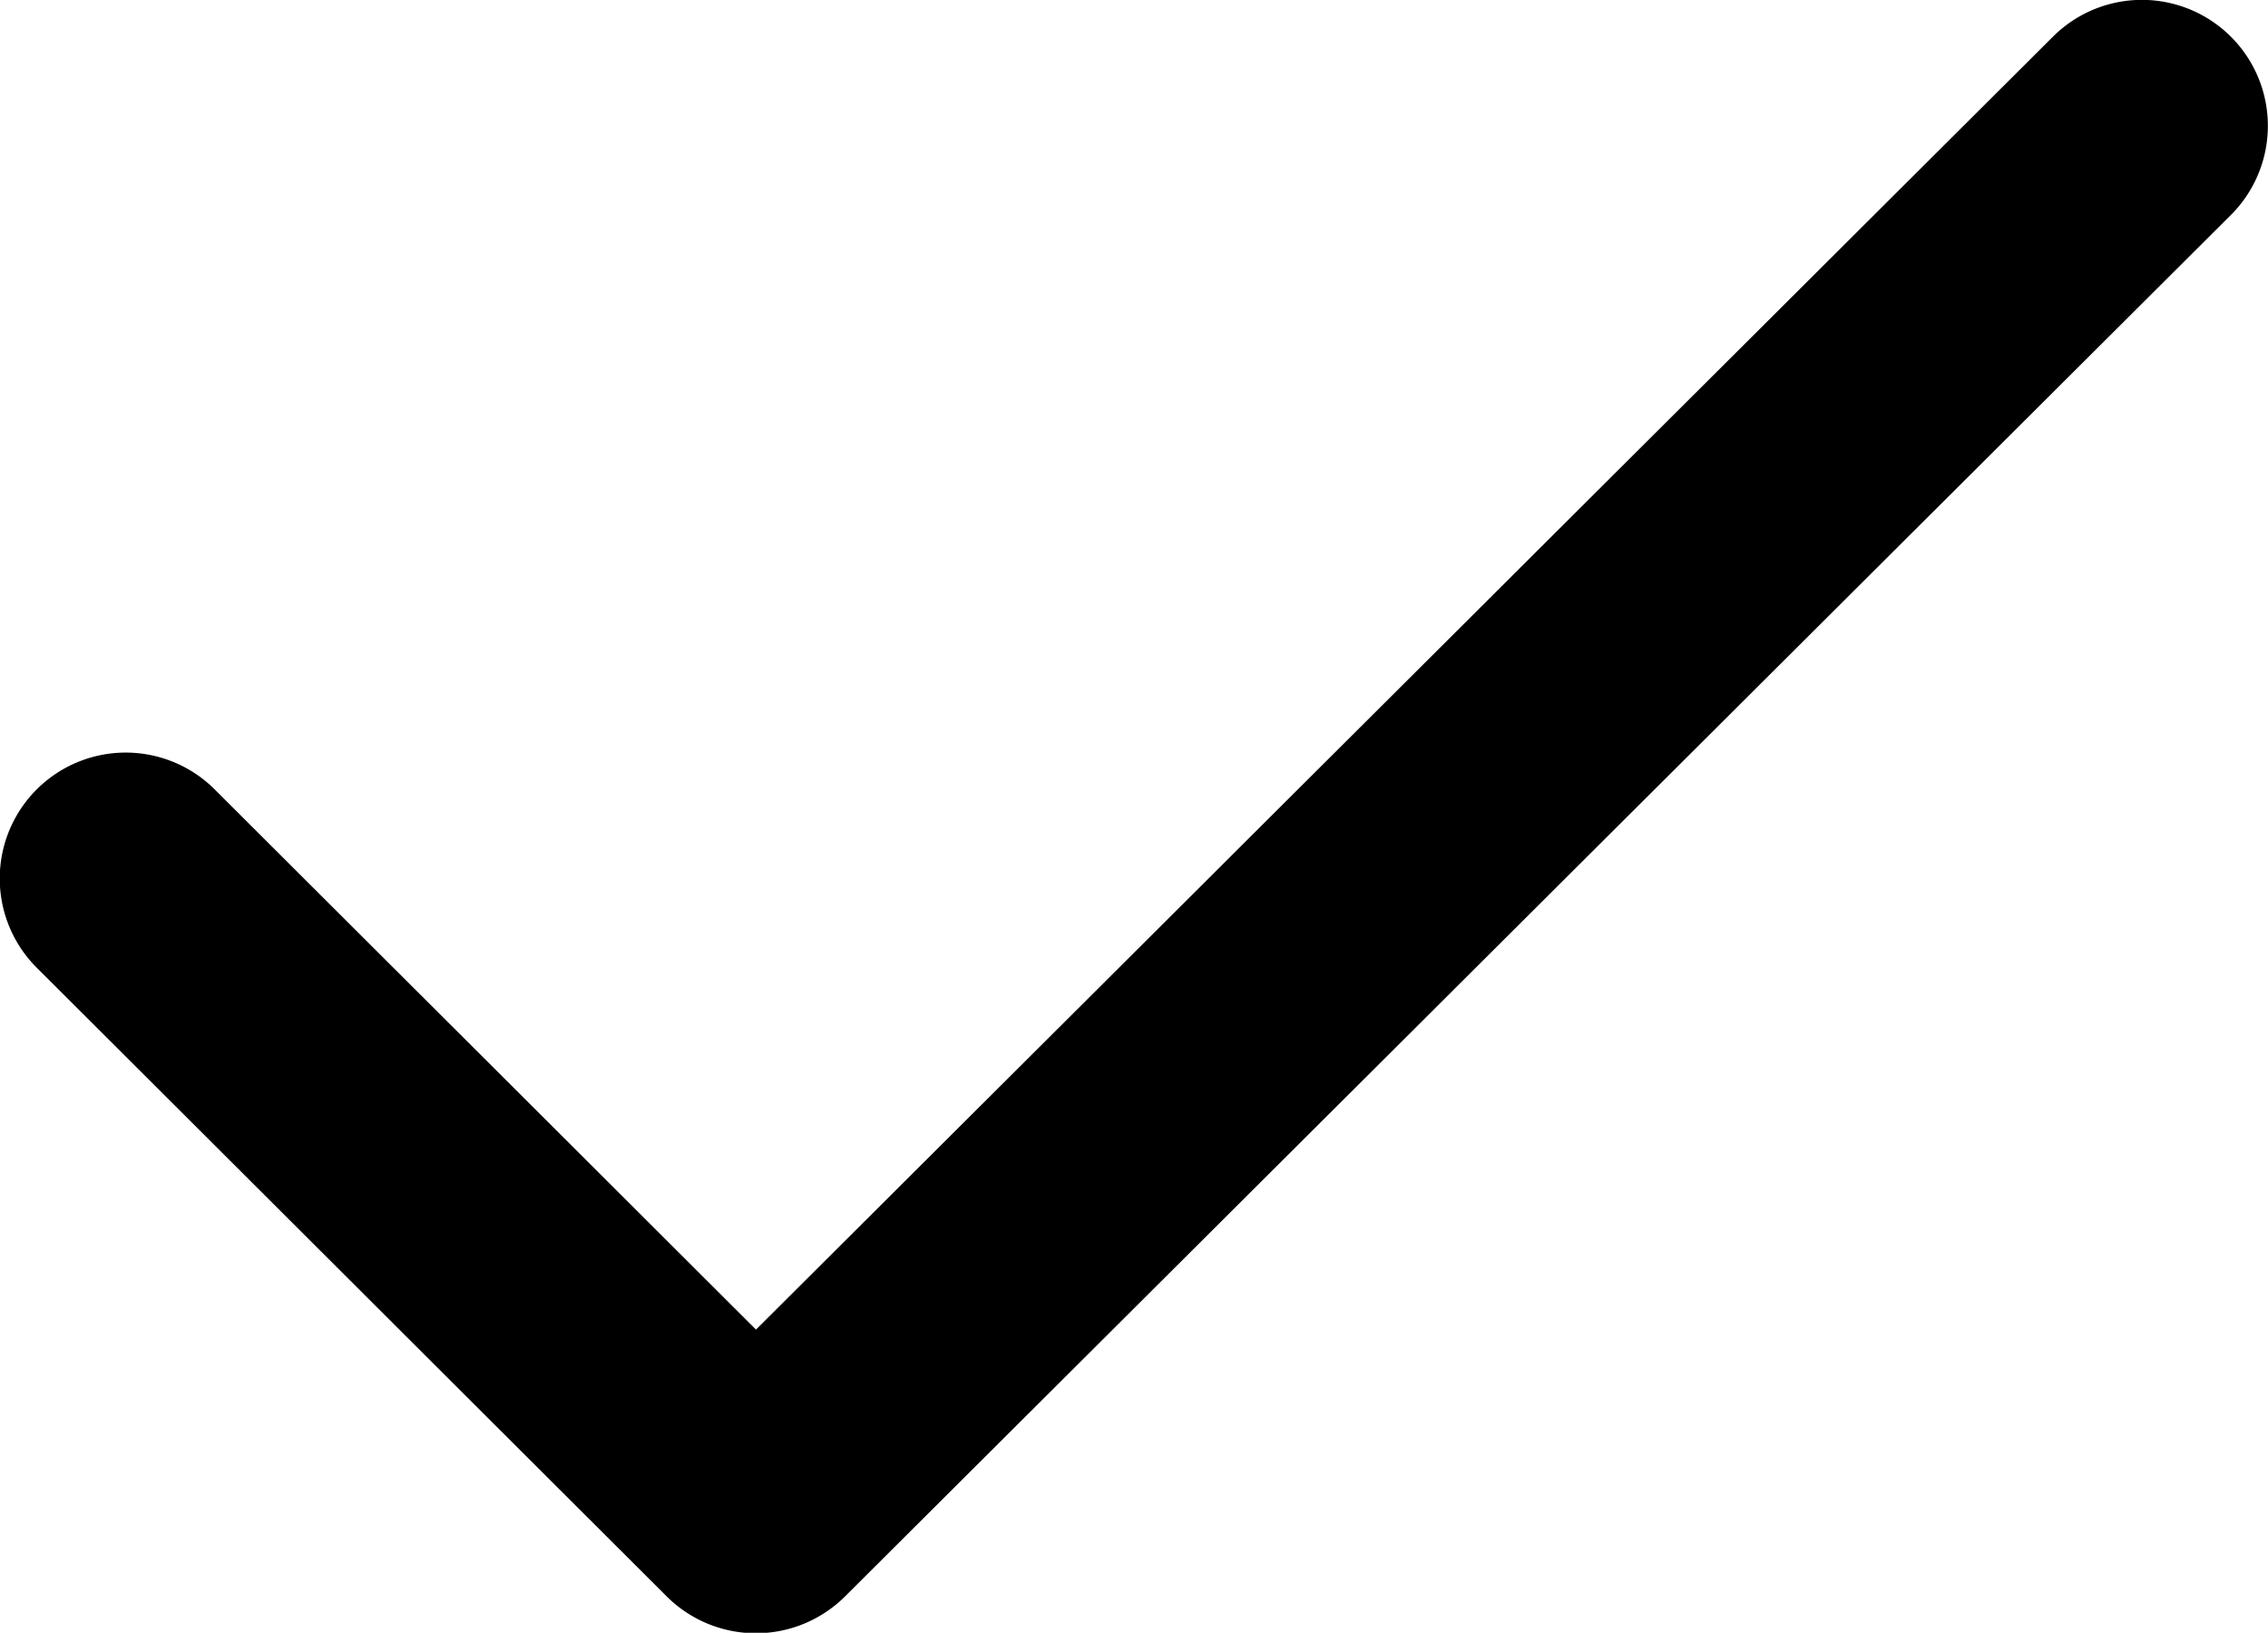 <svg xmlns="http://www.w3.org/2000/svg" width="17.826" height="12.833" viewBox="0 0 17.826 12.833">
  <g id="check" transform="translate(-1150.012 -213.995)">
    <path id="Form_2" data-name="Form 2" d="M1155.954,224.445l10.193-10.161a.989.989,0,0,1,1.4,1.4l-10.894,10.859a.993.993,0,0,1-1.4,0L1150.3,221.6a.989.989,0,1,1,1.4-1.4Z" fill="currentColor"/>
  </g>
</svg>
